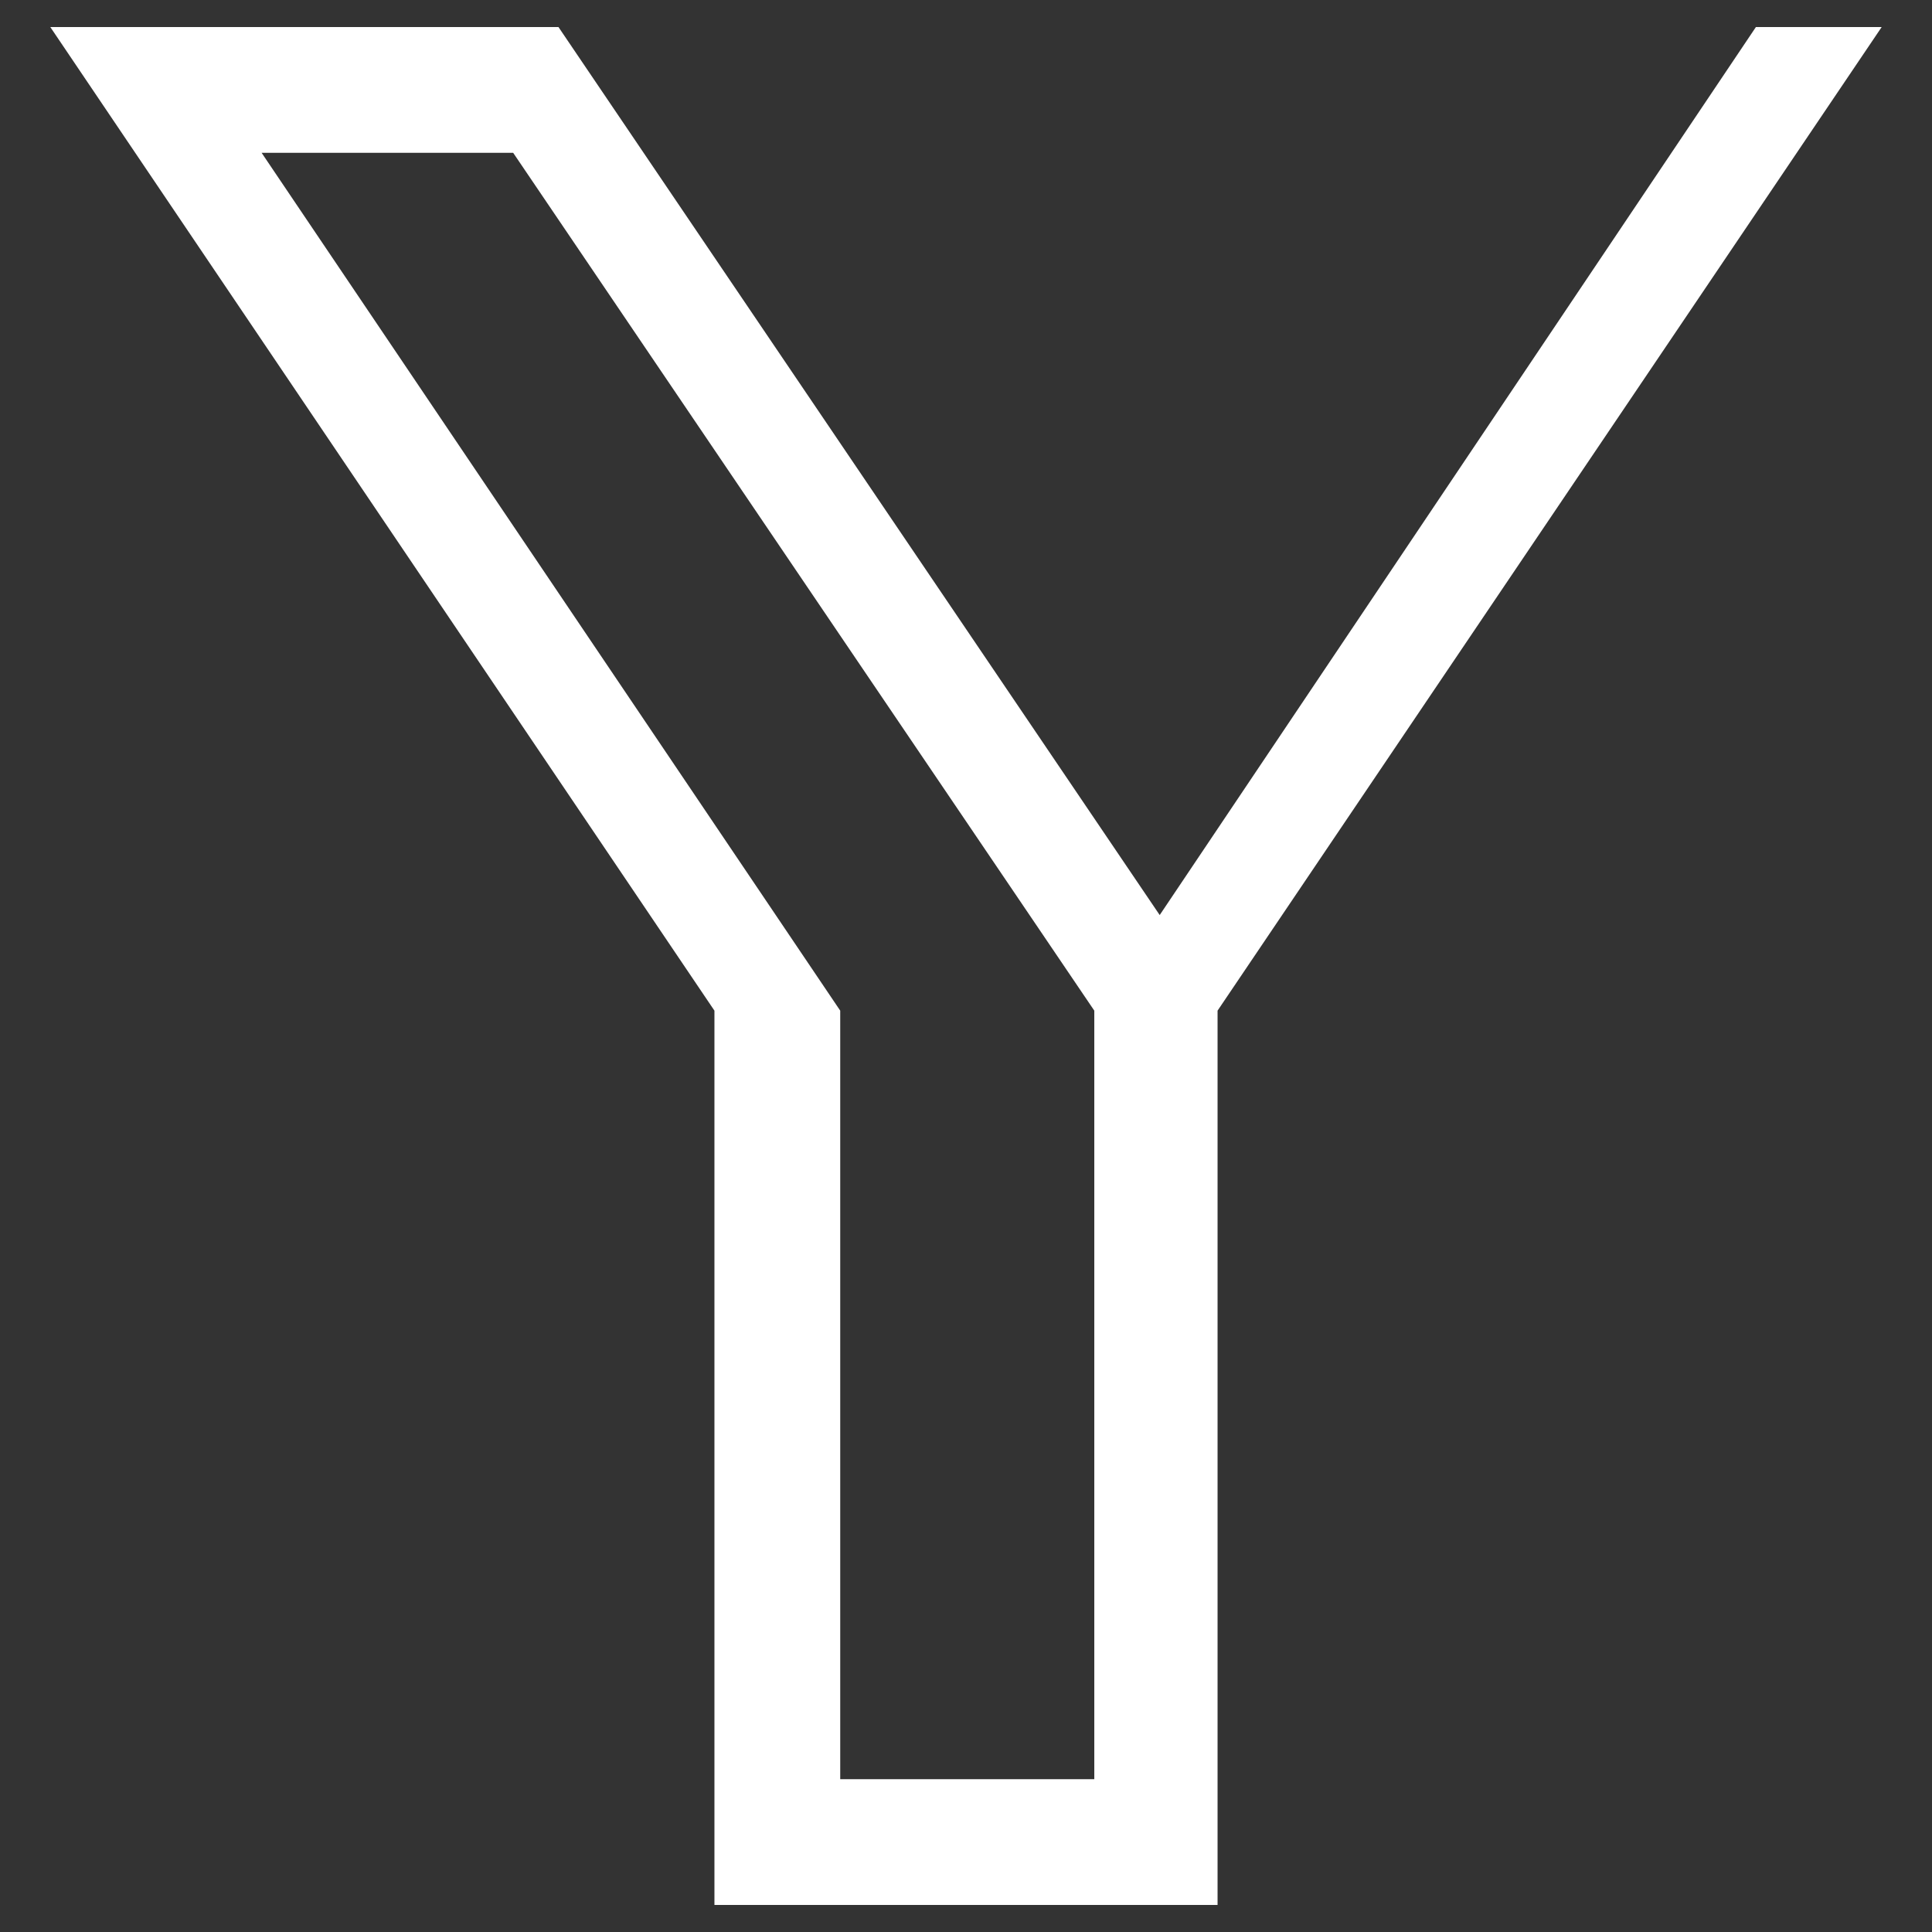 <?xml version="1.0" encoding="UTF-8" standalone="no"?>
<!-- Created with Inkscape (http://www.inkscape.org/) -->

<svg
   width="512"
   height="512"
   viewBox="0 0 512 512"
   version="1.1"
   id="svg1"
   xmlns="http://www.w3.org/2000/svg"
   xmlns:svg="http://www.w3.org/2000/svg">
  <rect x="0" y="0" width="512" height="512" fill="#333333" stroke="none"/>
  <path
     d="M 307.333,242.5 465.333,7.167 h 33.333 L 322.667,267.833 V 504.833 H 189.333 V 267.833 L 13.333,7.167 H 148 Z M 290,267.833 136,40.5 H 69.333 L 222.667,267.833 v 203.667 h 67.333 z"
     id="text2"
     style="font-size:682.667px;fill:#ffffff"
     aria-label="𝕐" />
  <defs
     id="defs1" />
</svg>
